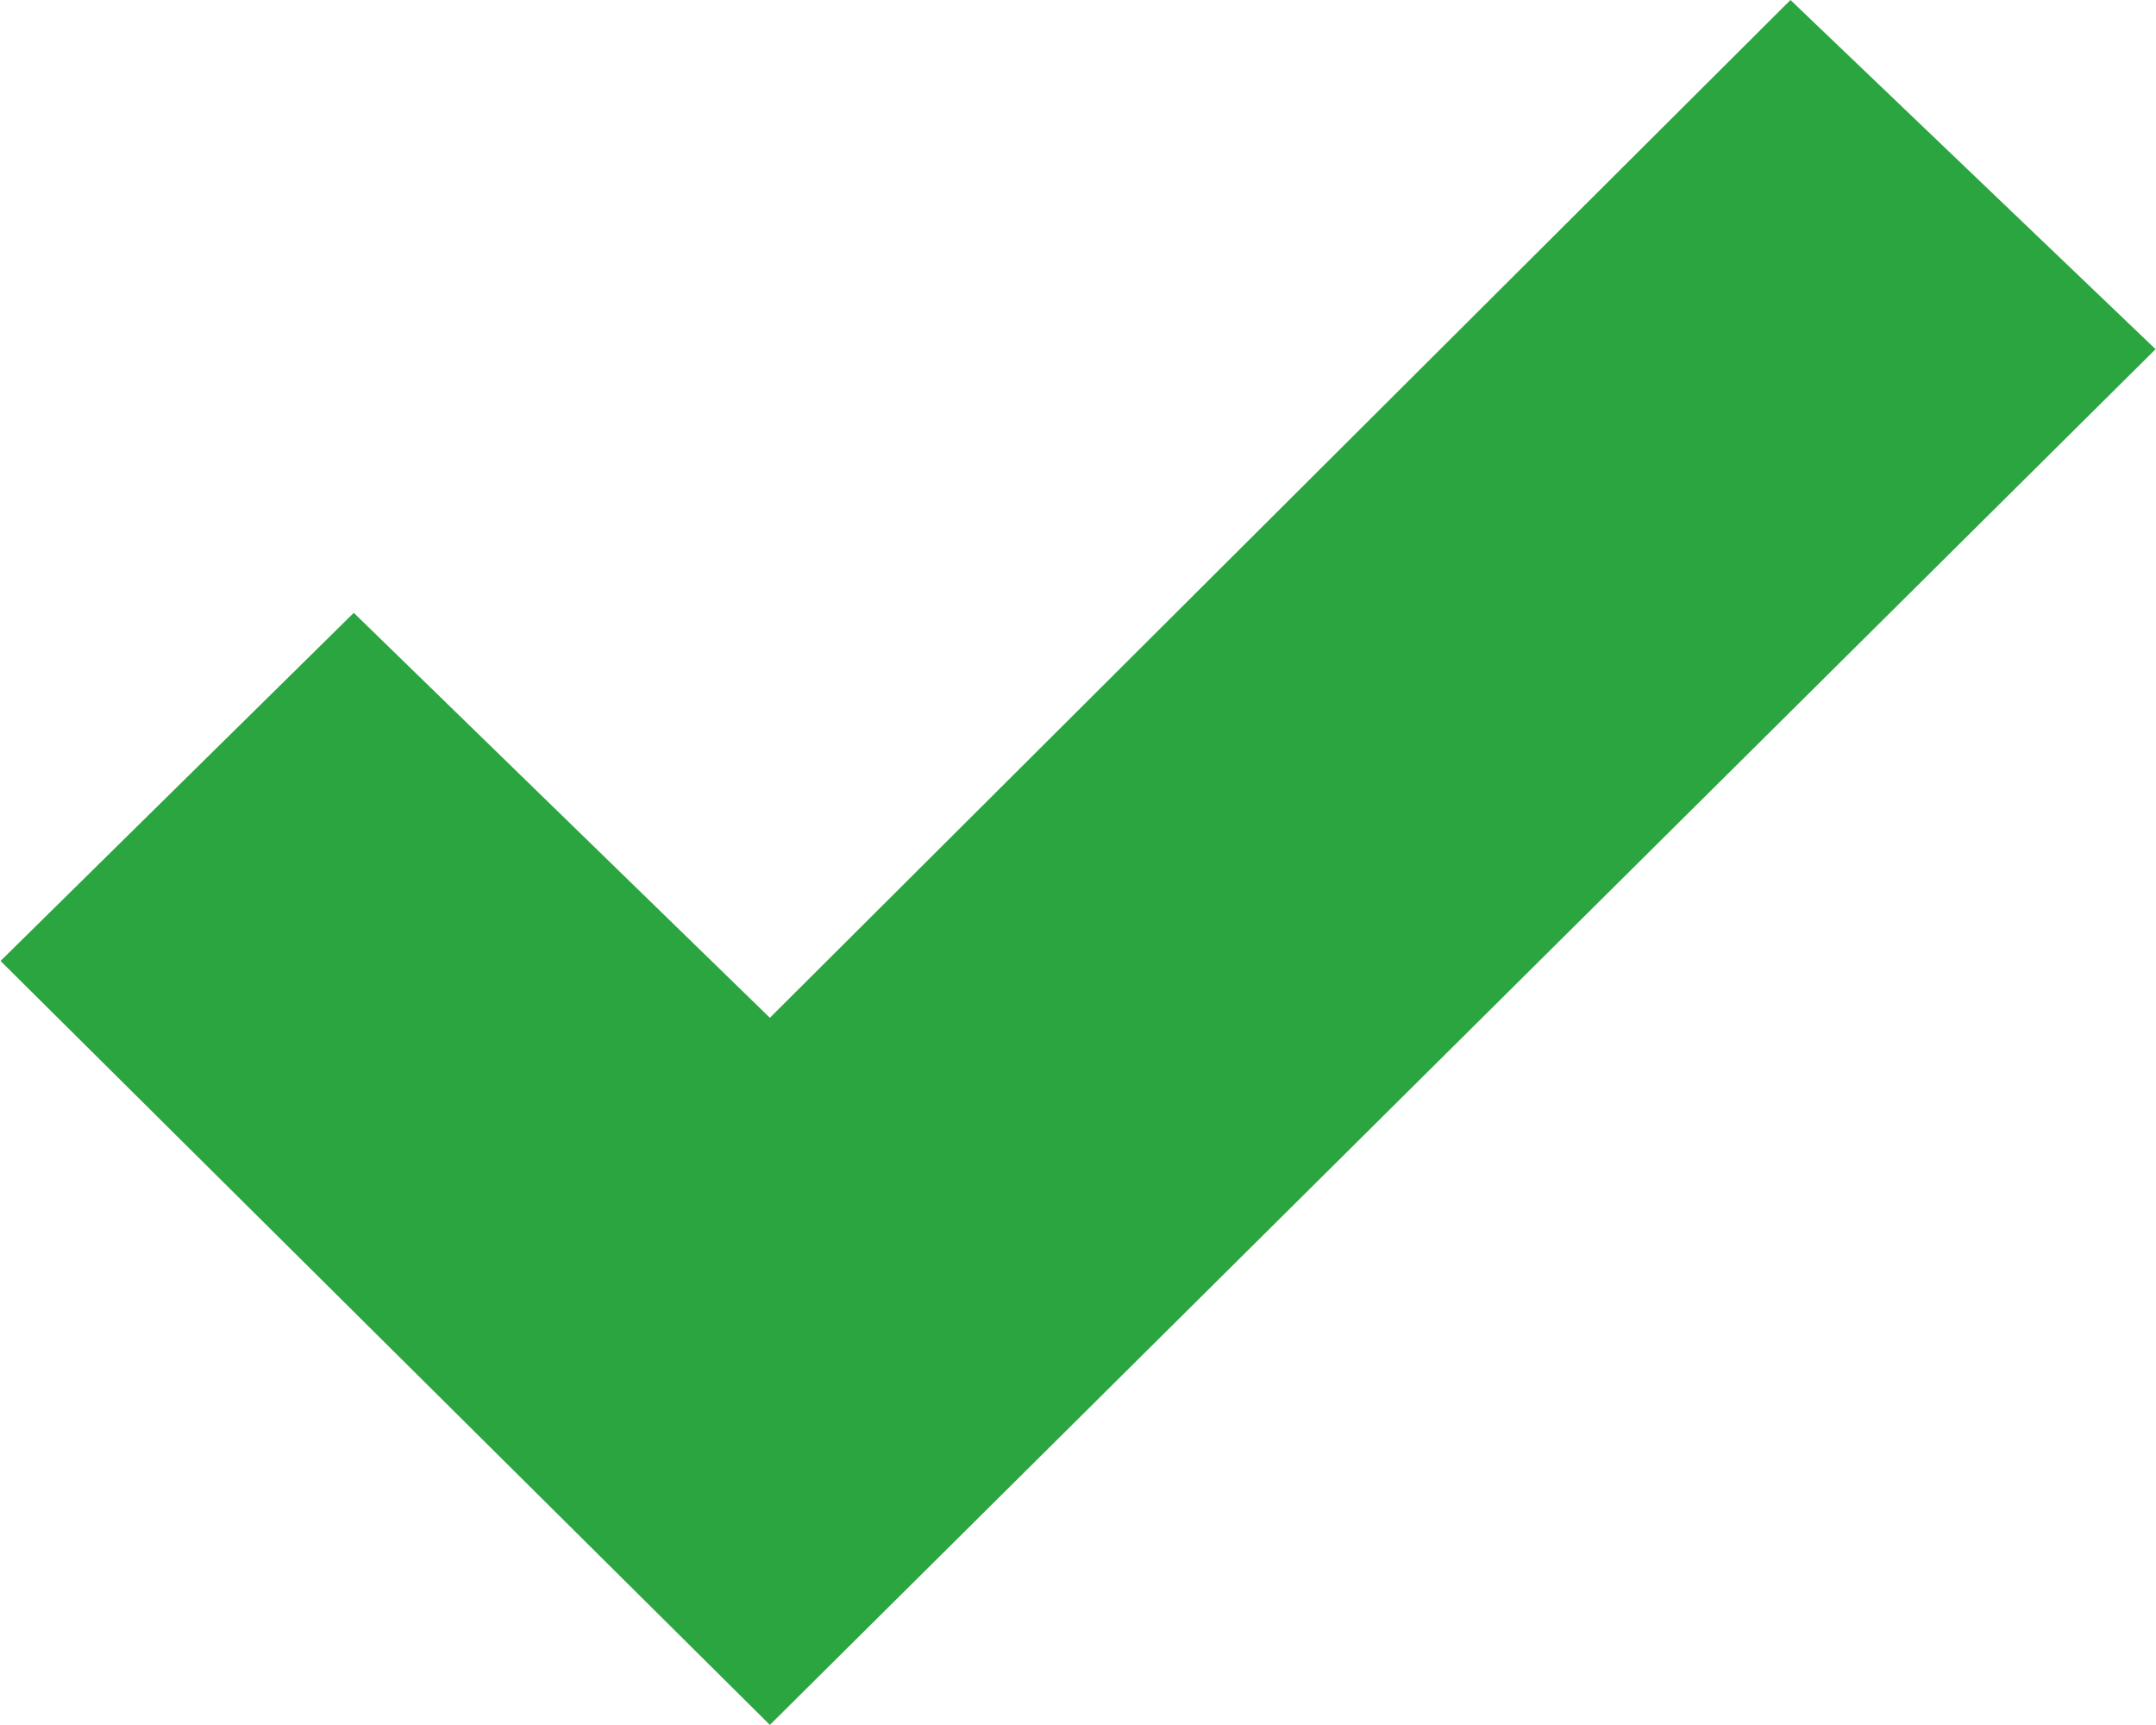 <svg id="check" width="20" height="16" xmlns="http://www.w3.org/2000/svg" viewBox="0 0 19.985 15.996"><defs><style>.cls-1{fill:#2ba53f;fill-rule:evenodd;}</style></defs><title>check</title><path class="cls-1" d="M3.298,5.668,7.157,9.423,16.622-.015l3.386,3.238L7.157,15.98.022,8.896Z" transform="translate(-0.022 0.015)"/></svg>